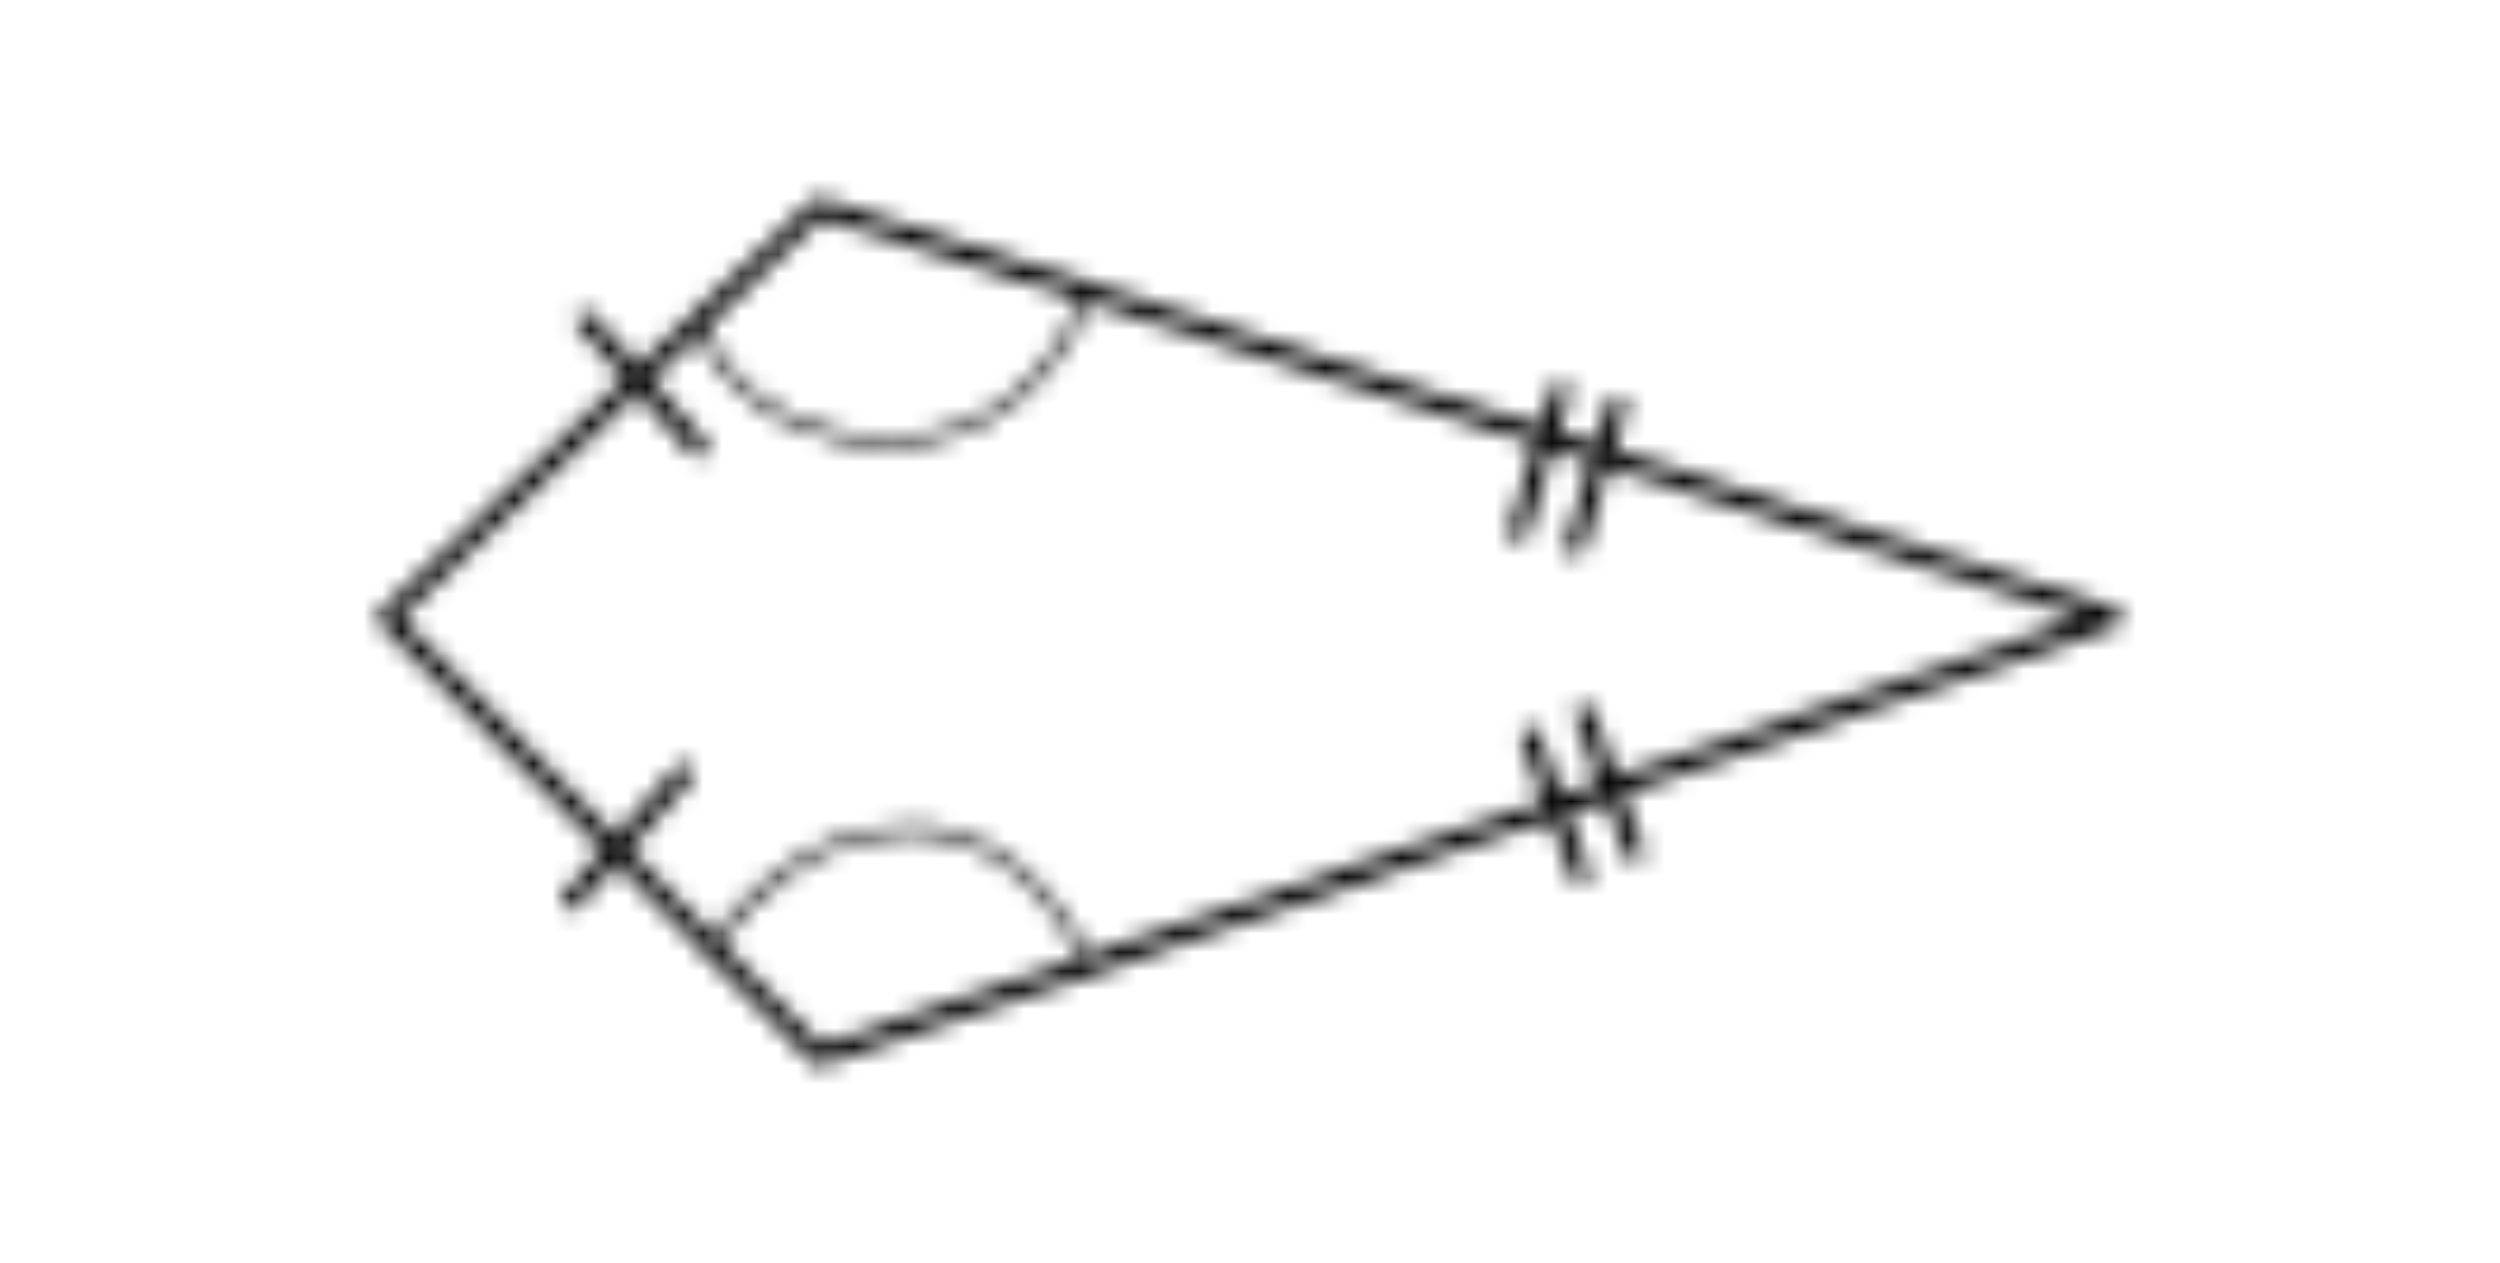 <?xml version="1.0" encoding="UTF-8"?>
<svg width="93px" height="47px" viewBox="-10 -10 113 67" version="1.1" xmlns="http://www.w3.org/2000/svg" xmlns:xlink="http://www.w3.org/1999/xlink">
    <title>4B678607-9853-49FE-98F3-1D18DCEBF17F</title>
    <defs>
        <path d="M23.78,0.525 L92.405,22.275 C92.611,22.34 92.752,22.529 92.757,22.745 C92.767,22.969 92.628,23.174 92.415,23.245 L23.785,46.5 L23.705,46.506 L23.705,46.506 L23.625,46.5 C23.491,46.499 23.363,46.445 23.27,46.35 L0.395,23.1 C0.3,23.004 0.248,22.875 0.25,22.74 C0.253,22.607 0.309,22.481 0.405,22.39 L23.28,0.64 C23.413,0.513 23.605,0.468 23.78,0.525 Z M23.755,1.565 L1.465,22.76 L23.76,45.425 L90.645,22.765 L23.755,1.565 Z" id="path-1"></path>
        <path d="M1.625,0.67 L7.625,7.42 C7.807,7.627 7.787,7.943 7.58,8.125 C7.489,8.205 7.372,8.25 7.25,8.25 C7.106,8.25 6.97,8.188 6.875,8.08 L0.875,1.33 C0.748,1.197 0.703,1.006 0.76,0.831 C0.816,0.656 0.964,0.526 1.144,0.492 C1.325,0.458 1.51,0.527 1.625,0.67 Z" id="path-3"></path>
        <path d="M6.606,0.492 C6.786,0.526 6.934,0.656 6.99,0.831 C7.047,1.006 7.002,1.197 6.875,1.33 L0.875,8.08 C0.78,8.188 0.644,8.25 0.5,8.25 C0.379,8.25 0.261,8.205 0.17,8.125 C-0.037,7.943 -0.057,7.627 0.125,7.42 L6.125,0.67 C6.24,0.527 6.425,0.458 6.606,0.492 Z" id="path-5"></path>
        <path d="M3.125,0.27 C3.39,0.35 3.54,0.63 3.46,0.895 L1.21,8.395 C1.148,8.599 0.963,8.742 0.75,8.75 C0.588,8.757 0.433,8.685 0.333,8.557 C0.234,8.429 0.203,8.26 0.25,8.105 L2.5,0.605 C2.58,0.34 2.86,0.19 3.125,0.27 Z" id="path-7"></path>
        <path d="M3.125,0.02 C3.39,0.1 3.54,0.38 3.46,0.645 L1.21,8.145 C1.148,8.349 0.963,8.492 0.75,8.5 C0.588,8.507 0.433,8.435 0.333,8.307 C0.234,8.179 0.203,8.01 0.25,7.855 L2.5,0.355 C2.58,0.09 2.86,-0.06 3.125,0.02 Z" id="path-9"></path>
        <path d="M1.425,0.375 C1.546,0.432 1.64,0.534 1.685,0.66 L4.36,8.02 C4.454,8.28 4.319,8.566 4.06,8.66 C4.007,8.687 3.949,8.704 3.89,8.71 C3.679,8.71 3.492,8.578 3.42,8.38 L0.745,1 C0.651,0.742 0.782,0.456 1.04,0.36 C1.165,0.313 1.304,0.319 1.425,0.375 Z" id="path-11"></path>
        <path d="M1.83,0.87 L4.5,8.23 C4.594,8.488 4.463,8.774 4.205,8.87 C4.152,8.889 4.096,8.899 4.04,8.9 C3.829,8.9 3.642,8.768 3.57,8.57 L0.89,1.215 C0.795,0.955 0.928,0.668 1.188,0.572 C1.447,0.477 1.735,0.61 1.83,0.87 Z" id="path-13"></path>
        <path d="M11.5,0.765 C18.31,0.765 21.065,8.035 21.095,8.105 C21.139,8.236 21.073,8.379 20.945,8.43 L20.86,8.43 C20.755,8.43 20.661,8.364 20.625,8.265 C20.625,8.195 17.99,1.265 11.5,1.265 C6.426,1.265 3.008,4.981 1.742,6.632 L1.579,6.848 C1.332,7.184 1.201,7.394 1.195,7.405 C1.162,7.463 1.106,7.506 1.041,7.522 C0.976,7.538 0.907,7.526 0.85,7.49 C0.734,7.419 0.696,7.268 0.765,7.15 C0.805,7.085 4.69,0.765 11.5,0.765 Z" id="path-15"></path>
        <path d="M20.935,0.28 C21.068,0.319 21.145,0.456 21.11,0.59 C21.075,0.66 18.715,8.625 10.375,8.625 C2.035,8.625 0.03,2.2 0.01,2.125 C-0.012,2.037 0.014,1.945 0.078,1.882 C0.143,1.818 0.236,1.795 0.323,1.819 C0.41,1.844 0.478,1.912 0.5,2 C0.915,3.151 1.571,4.199 2.425,5.075 C3.76,6.47 6.225,8.135 10.385,8.135 C18.345,8.135 20.605,0.53 20.63,0.455 C20.645,0.39 20.686,0.334 20.744,0.301 C20.802,0.268 20.871,0.26 20.935,0.28 Z" id="path-17"></path>
    </defs>
    <g id="Page-1" stroke="none" stroke-width="1" fill="none" fill-rule="evenodd">
        <g id="SHAPES" transform="translate(-368, -5638)">
            <g id="Group-64" transform="translate(368, 5638)">
                <g id="Group-4462">
                    <mask id="mask-2" fill="white">
                        <use xlink:href="#path-1"></use>
                    </mask>
                    <g id="Clip-4461"></g>
                    <polygon id="Fill-4460" fill="#000000" mask="url(#mask-2)" points="-4.75 -4.499 97.756 -4.499 97.756 51.506 -4.75 51.506"></polygon>
                </g>
                <g id="Group-4465" transform="translate(10, 6)">
                    <mask id="mask-4" fill="white">
                        <use xlink:href="#path-3"></use>
                    </mask>
                    <g id="Clip-4464"></g>
                    <polygon id="Fill-4463" fill="#000000" mask="url(#mask-4)" points="-4.264 -4.516 12.749 -4.516 12.749 13.25 -4.264 13.25"></polygon>
                </g>
                <g id="Group-4468" transform="translate(10, 30)">
                    <mask id="mask-6" fill="white">
                        <use xlink:href="#path-5"></use>
                    </mask>
                    <g id="Clip-4467"></g>
                    <polygon id="Fill-4466" fill="#000000" mask="url(#mask-6)" points="-4.999 -4.516 12.014 -4.516 12.014 13.25 -4.999 13.25"></polygon>
                </g>
                <g id="Group-4471" transform="translate(60, 10)">
                    <mask id="mask-8" fill="white">
                        <use xlink:href="#path-7"></use>
                    </mask>
                    <g id="Clip-4470"></g>
                    <polygon id="Fill-4469" fill="#000000" mask="url(#mask-8)" points="-4.772 -4.752 8.482 -4.752 8.482 13.75 -4.772 13.75"></polygon>
                </g>
                <g id="Group-4474" transform="translate(63, 11)">
                    <mask id="mask-10" fill="white">
                        <use xlink:href="#path-9"></use>
                    </mask>
                    <g id="Clip-4473"></g>
                    <polygon id="Fill-4472" fill="#000000" mask="url(#mask-10)" points="-4.772 -5.002 8.482 -5.002 8.482 13.5 -4.772 13.5"></polygon>
                </g>
                <g id="Group-4477" transform="translate(63, 27)">
                    <mask id="mask-12" fill="white">
                        <use xlink:href="#path-11"></use>
                    </mask>
                    <g id="Clip-4476"></g>
                    <polygon id="Fill-4475" fill="#000000" mask="url(#mask-12)" points="-4.285 -4.671 9.39 -4.671 9.39 13.71 -4.285 13.71"></polygon>
                </g>
                <g id="Group-4480" transform="translate(60, 28)">
                    <mask id="mask-14" fill="white">
                        <use xlink:href="#path-13"></use>
                    </mask>
                    <g id="Clip-4479"></g>
                    <polygon id="Fill-4478" fill="#000000" mask="url(#mask-14)" points="-4.141 -4.458 9.53 -4.458 9.53 13.9 -4.141 13.9"></polygon>
                </g>
                <g id="Group-4483" transform="translate(17, 33)">
                    <mask id="mask-16" fill="white">
                        <use xlink:href="#path-15"></use>
                    </mask>
                    <g id="Clip-4482"></g>
                    <polygon id="Fill-4481" fill="#000000" mask="url(#mask-16)" points="-4.27 -4.235 26.109 -4.235 26.109 13.43 -4.27 13.43"></polygon>
                </g>
                <g id="Group-4486" transform="translate(17, 5)">
                    <mask id="mask-18" fill="white">
                        <use xlink:href="#path-17"></use>
                    </mask>
                    <g id="Clip-4485"></g>
                    <polygon id="Fill-4484" fill="#000000" mask="url(#mask-18)" points="-4.998 -4.731 26.119 -4.731 26.119 13.625 -4.998 13.625"></polygon>
                </g>
            </g>
        </g>
    </g>
</svg>